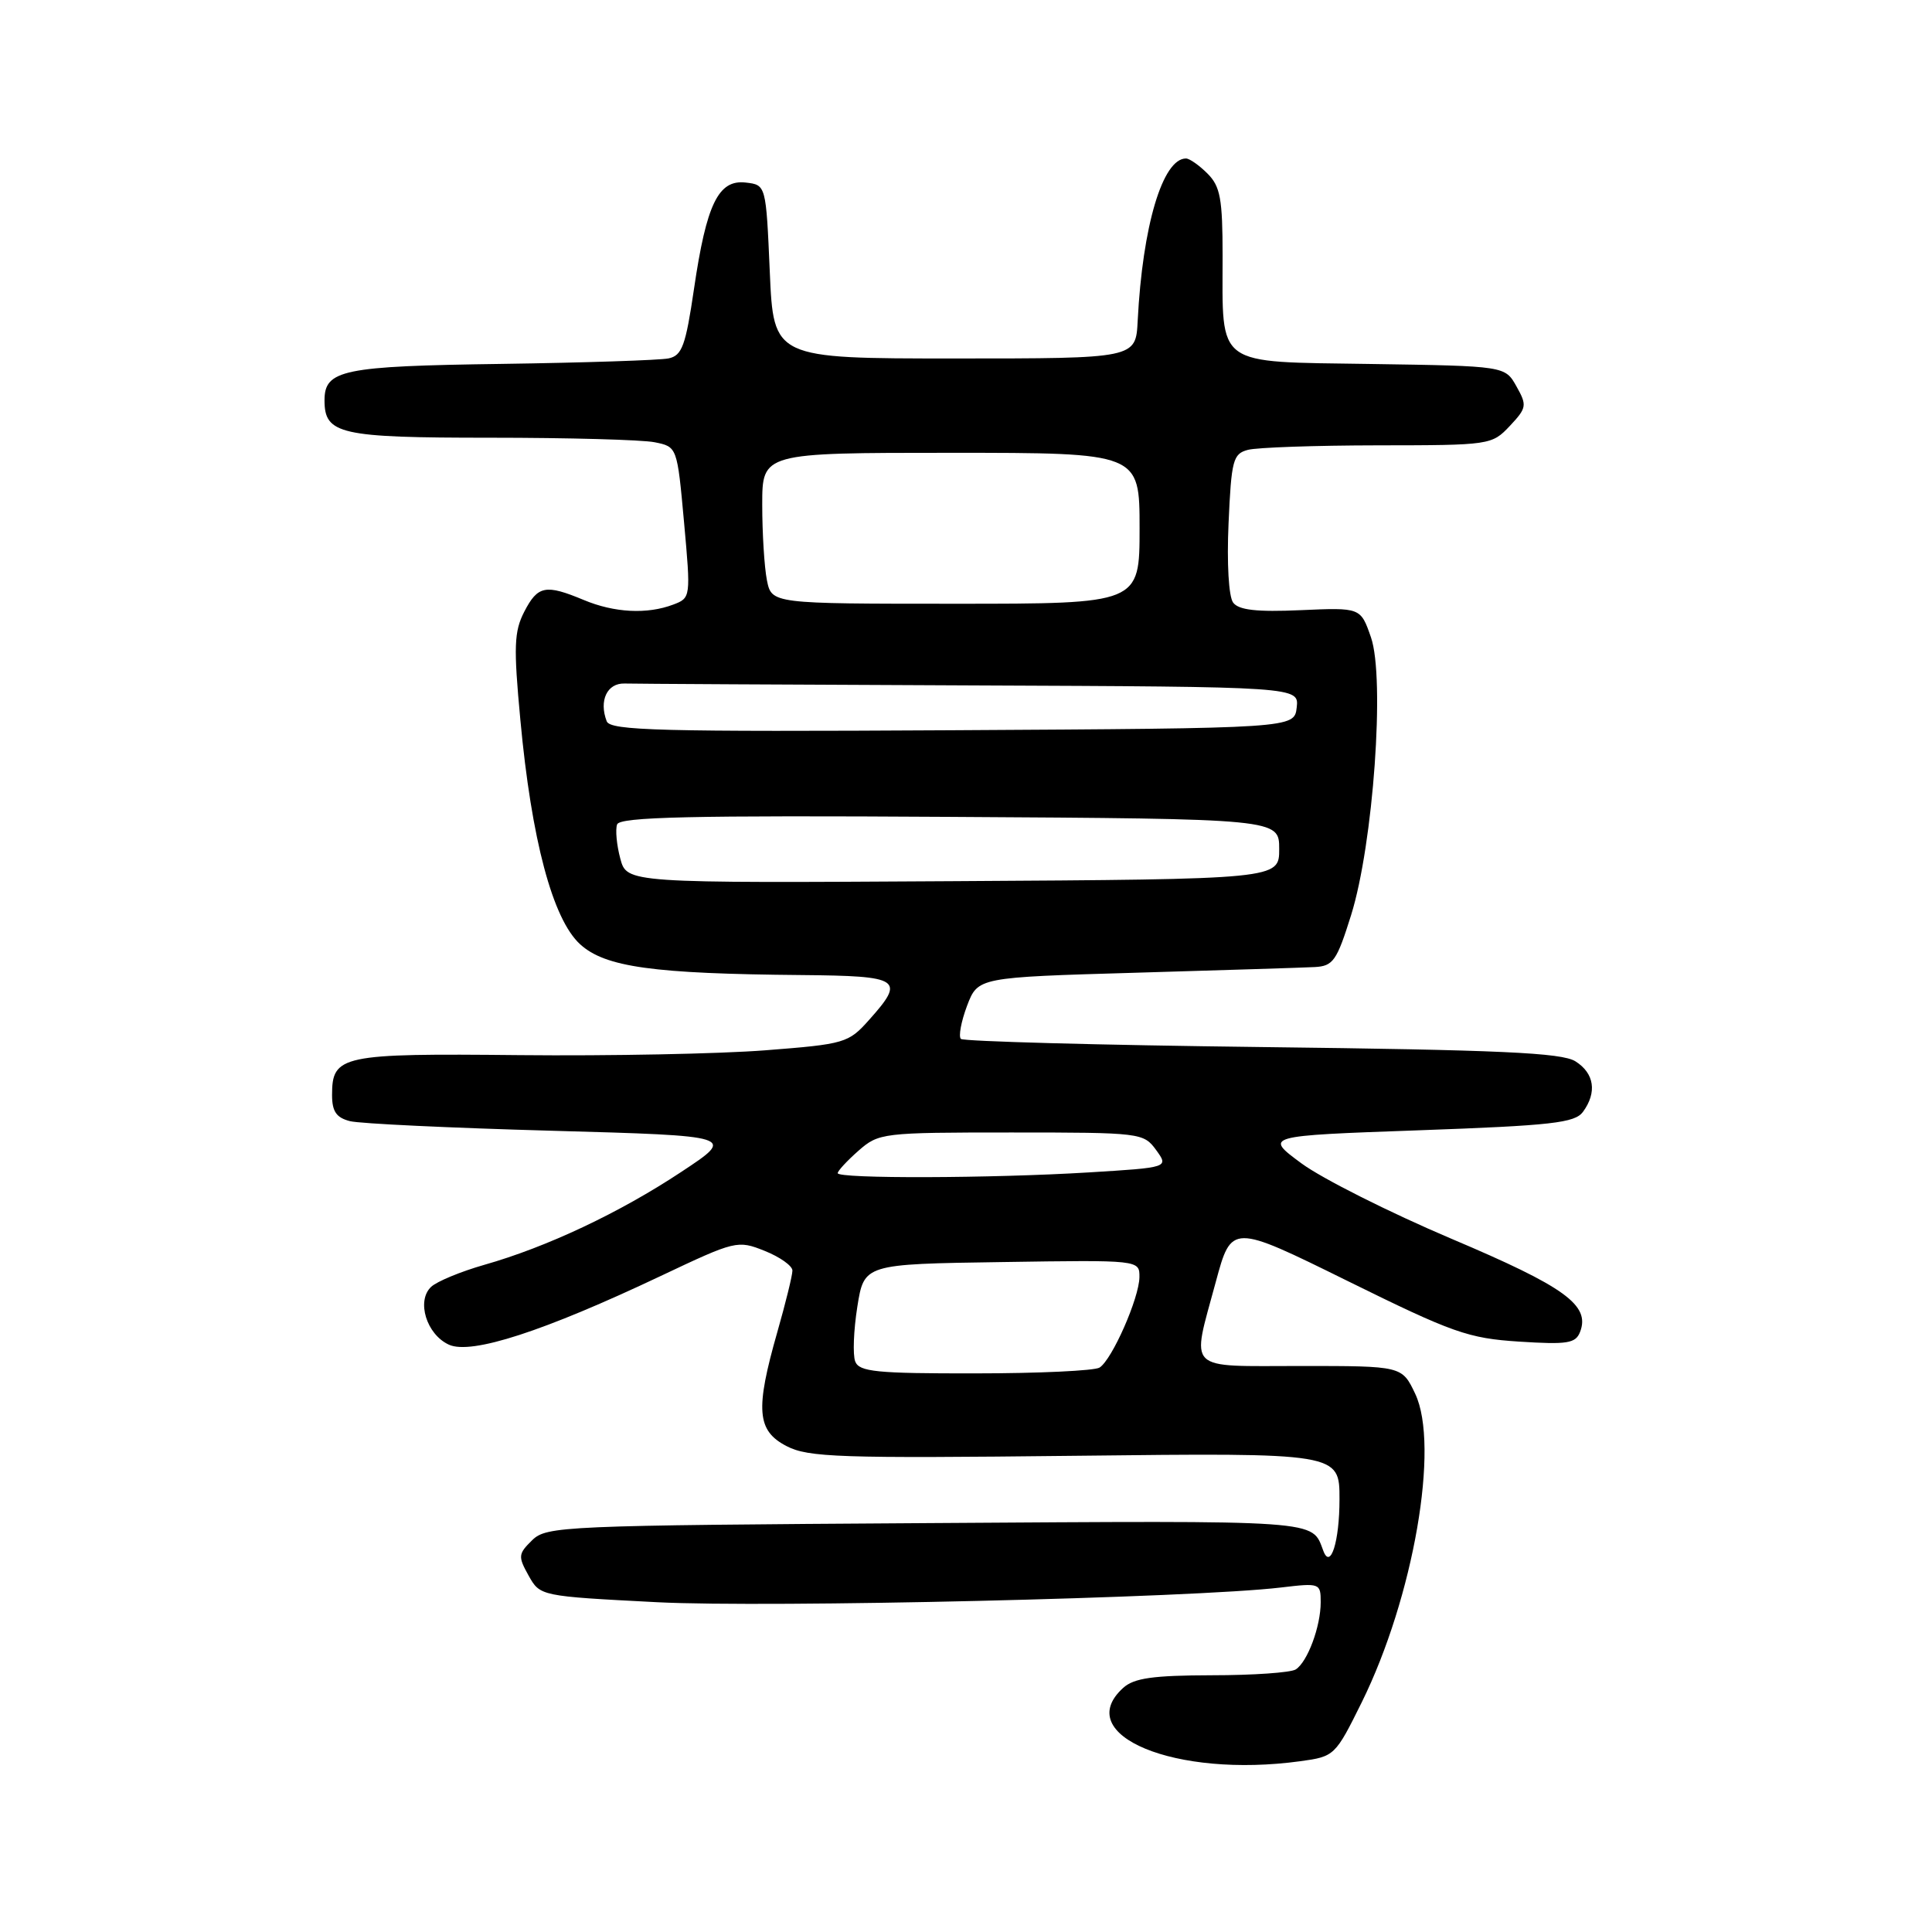 <?xml version="1.0" encoding="UTF-8" standalone="no"?>
<!DOCTYPE svg PUBLIC "-//W3C//DTD SVG 1.1//EN" "http://www.w3.org/Graphics/SVG/1.1/DTD/svg11.dtd" >
<svg xmlns="http://www.w3.org/2000/svg" xmlns:xlink="http://www.w3.org/1999/xlink" version="1.1" viewBox="0 0 256 256">
 <g >
 <path fill="currentColor"
d=" M 172.30 233.37 C 176.83 232.75 176.93 232.65 180.44 225.56 C 187.30 211.66 190.79 191.56 187.52 184.68 C 185.77 181.00 185.77 181.00 172.39 181.00 C 156.93 181.00 157.85 181.91 161.09 169.89 C 163.18 162.15 163.18 162.15 178.53 169.72 C 192.53 176.63 194.53 177.33 201.29 177.77 C 207.70 178.18 208.78 178.01 209.37 176.48 C 210.73 172.94 207.38 170.52 192.34 164.15 C 184.14 160.67 175.19 156.17 172.46 154.16 C 167.50 150.50 167.50 150.50 188.00 149.77 C 205.64 149.14 208.67 148.79 209.75 147.33 C 211.64 144.75 211.26 142.21 208.75 140.63 C 206.94 139.49 198.75 139.12 167.22 138.74 C 145.61 138.48 127.66 137.99 127.32 137.66 C 126.99 137.32 127.36 135.35 128.14 133.27 C 129.58 129.50 129.58 129.50 150.54 128.89 C 162.07 128.55 172.72 128.22 174.21 128.14 C 176.65 128.01 177.13 127.32 179.03 121.25 C 181.97 111.84 183.54 89.86 181.66 84.45 C 180.29 80.50 180.29 80.50 172.35 80.85 C 166.52 81.11 164.14 80.84 163.40 79.85 C 162.81 79.07 162.55 74.65 162.79 69.34 C 163.16 60.98 163.38 60.13 165.35 59.61 C 166.53 59.29 174.28 59.02 182.58 59.01 C 197.44 59.00 197.68 58.96 200.05 56.45 C 202.30 54.05 202.36 53.72 200.94 51.20 C 199.43 48.50 199.43 48.50 181.68 48.23 C 160.83 47.91 162.00 48.76 162.00 33.93 C 162.00 26.33 161.70 24.70 160.00 23.00 C 158.90 21.90 157.62 21.00 157.15 21.00 C 154.05 21.00 151.39 29.95 150.75 42.50 C 150.50 47.50 150.50 47.50 126.50 47.50 C 102.50 47.50 102.50 47.50 102.00 36.00 C 101.50 24.50 101.50 24.50 98.81 24.19 C 95.19 23.77 93.61 27.02 91.96 38.27 C 90.85 45.81 90.38 47.11 88.59 47.49 C 87.44 47.73 77.46 48.06 66.40 48.22 C 45.39 48.51 43.00 49.01 43.00 53.05 C 43.00 57.54 45.03 58.00 64.95 58.00 C 75.29 58.00 85.10 58.27 86.74 58.60 C 89.73 59.20 89.73 59.20 90.64 69.21 C 91.54 79.16 91.53 79.23 89.21 80.11 C 85.76 81.42 81.41 81.20 77.35 79.50 C 72.29 77.39 71.26 77.59 69.47 81.05 C 68.12 83.68 68.04 85.66 68.95 95.38 C 70.42 111.26 73.23 121.81 76.87 125.12 C 80.19 128.15 86.53 129.03 106.25 129.20 C 119.37 129.32 120.00 129.73 115.16 135.14 C 112.43 138.21 111.95 138.35 101.41 139.17 C 95.41 139.64 80.76 139.93 68.85 139.81 C 45.19 139.57 44.00 139.82 44.00 145.10 C 44.00 147.28 44.57 148.10 46.38 148.56 C 47.69 148.89 59.73 149.46 73.13 149.83 C 97.50 150.51 97.50 150.51 90.28 155.28 C 82.08 160.71 72.44 165.25 64.16 167.60 C 61.05 168.49 57.88 169.80 57.12 170.52 C 55.15 172.39 56.52 176.83 59.49 178.18 C 62.46 179.53 72.04 176.42 87.58 169.06 C 97.47 164.38 97.73 164.31 101.33 165.75 C 103.35 166.56 105.00 167.73 105.00 168.36 C 105.00 168.99 104.10 172.65 103.00 176.50 C 100.06 186.79 100.28 189.58 104.23 191.62 C 107.11 193.11 111.22 193.25 142.48 192.90 C 177.50 192.50 177.50 192.50 177.49 198.67 C 177.49 204.26 176.30 208.03 175.35 205.50 C 173.77 201.35 175.63 201.48 122.78 201.82 C 74.53 202.13 72.42 202.22 70.51 204.09 C 68.66 205.90 68.63 206.24 70.04 208.77 C 71.57 211.50 71.58 211.50 87.04 212.30 C 101.78 213.06 158.21 211.73 169.75 210.35 C 174.89 209.74 175.00 209.78 175.00 212.30 C 175.00 215.52 173.25 220.22 171.69 221.21 C 171.03 221.63 166.04 221.98 160.58 221.98 C 152.77 222.00 150.27 222.35 148.83 223.65 C 141.91 229.92 155.74 235.64 172.30 233.37 Z  M 113.32 180.40 C 112.98 179.52 113.11 176.25 113.60 173.15 C 114.50 167.50 114.50 167.50 132.75 167.23 C 151.00 166.95 151.00 166.95 150.98 169.23 C 150.95 172.00 147.36 180.15 145.70 181.21 C 145.04 181.63 137.62 181.98 129.22 181.98 C 116.11 182.00 113.85 181.77 113.32 180.40 Z  M 111.00 155.45 C 111.00 155.15 112.24 153.81 113.75 152.48 C 116.44 150.12 116.91 150.06 134.00 150.06 C 151.16 150.06 151.53 150.11 153.19 152.38 C 154.87 154.70 154.87 154.70 144.28 155.35 C 131.37 156.14 111.00 156.20 111.00 155.45 Z  M 82.19 113.76 C 81.71 111.97 81.52 109.93 81.77 109.24 C 82.13 108.25 91.47 108.03 125.86 108.24 C 169.50 108.50 169.50 108.50 169.50 112.50 C 169.50 116.50 169.50 116.50 126.28 116.76 C 83.06 117.02 83.06 117.02 82.19 113.76 Z  M 80.39 95.57 C 79.34 92.83 80.45 90.50 82.76 90.57 C 83.99 90.61 104.60 90.72 128.57 90.82 C 172.13 91.00 172.13 91.00 171.82 93.75 C 171.50 96.50 171.50 96.50 126.22 96.76 C 87.40 96.98 80.87 96.81 80.39 95.57 Z  M 101.62 76.88 C 101.28 75.16 101.00 70.66 101.00 66.88 C 101.00 60.00 101.00 60.00 126.00 60.00 C 151.00 60.00 151.00 60.00 151.00 70.00 C 151.00 80.00 151.00 80.00 126.62 80.00 C 102.25 80.00 102.25 80.00 101.62 76.88 Z "/>
</g>
</svg>